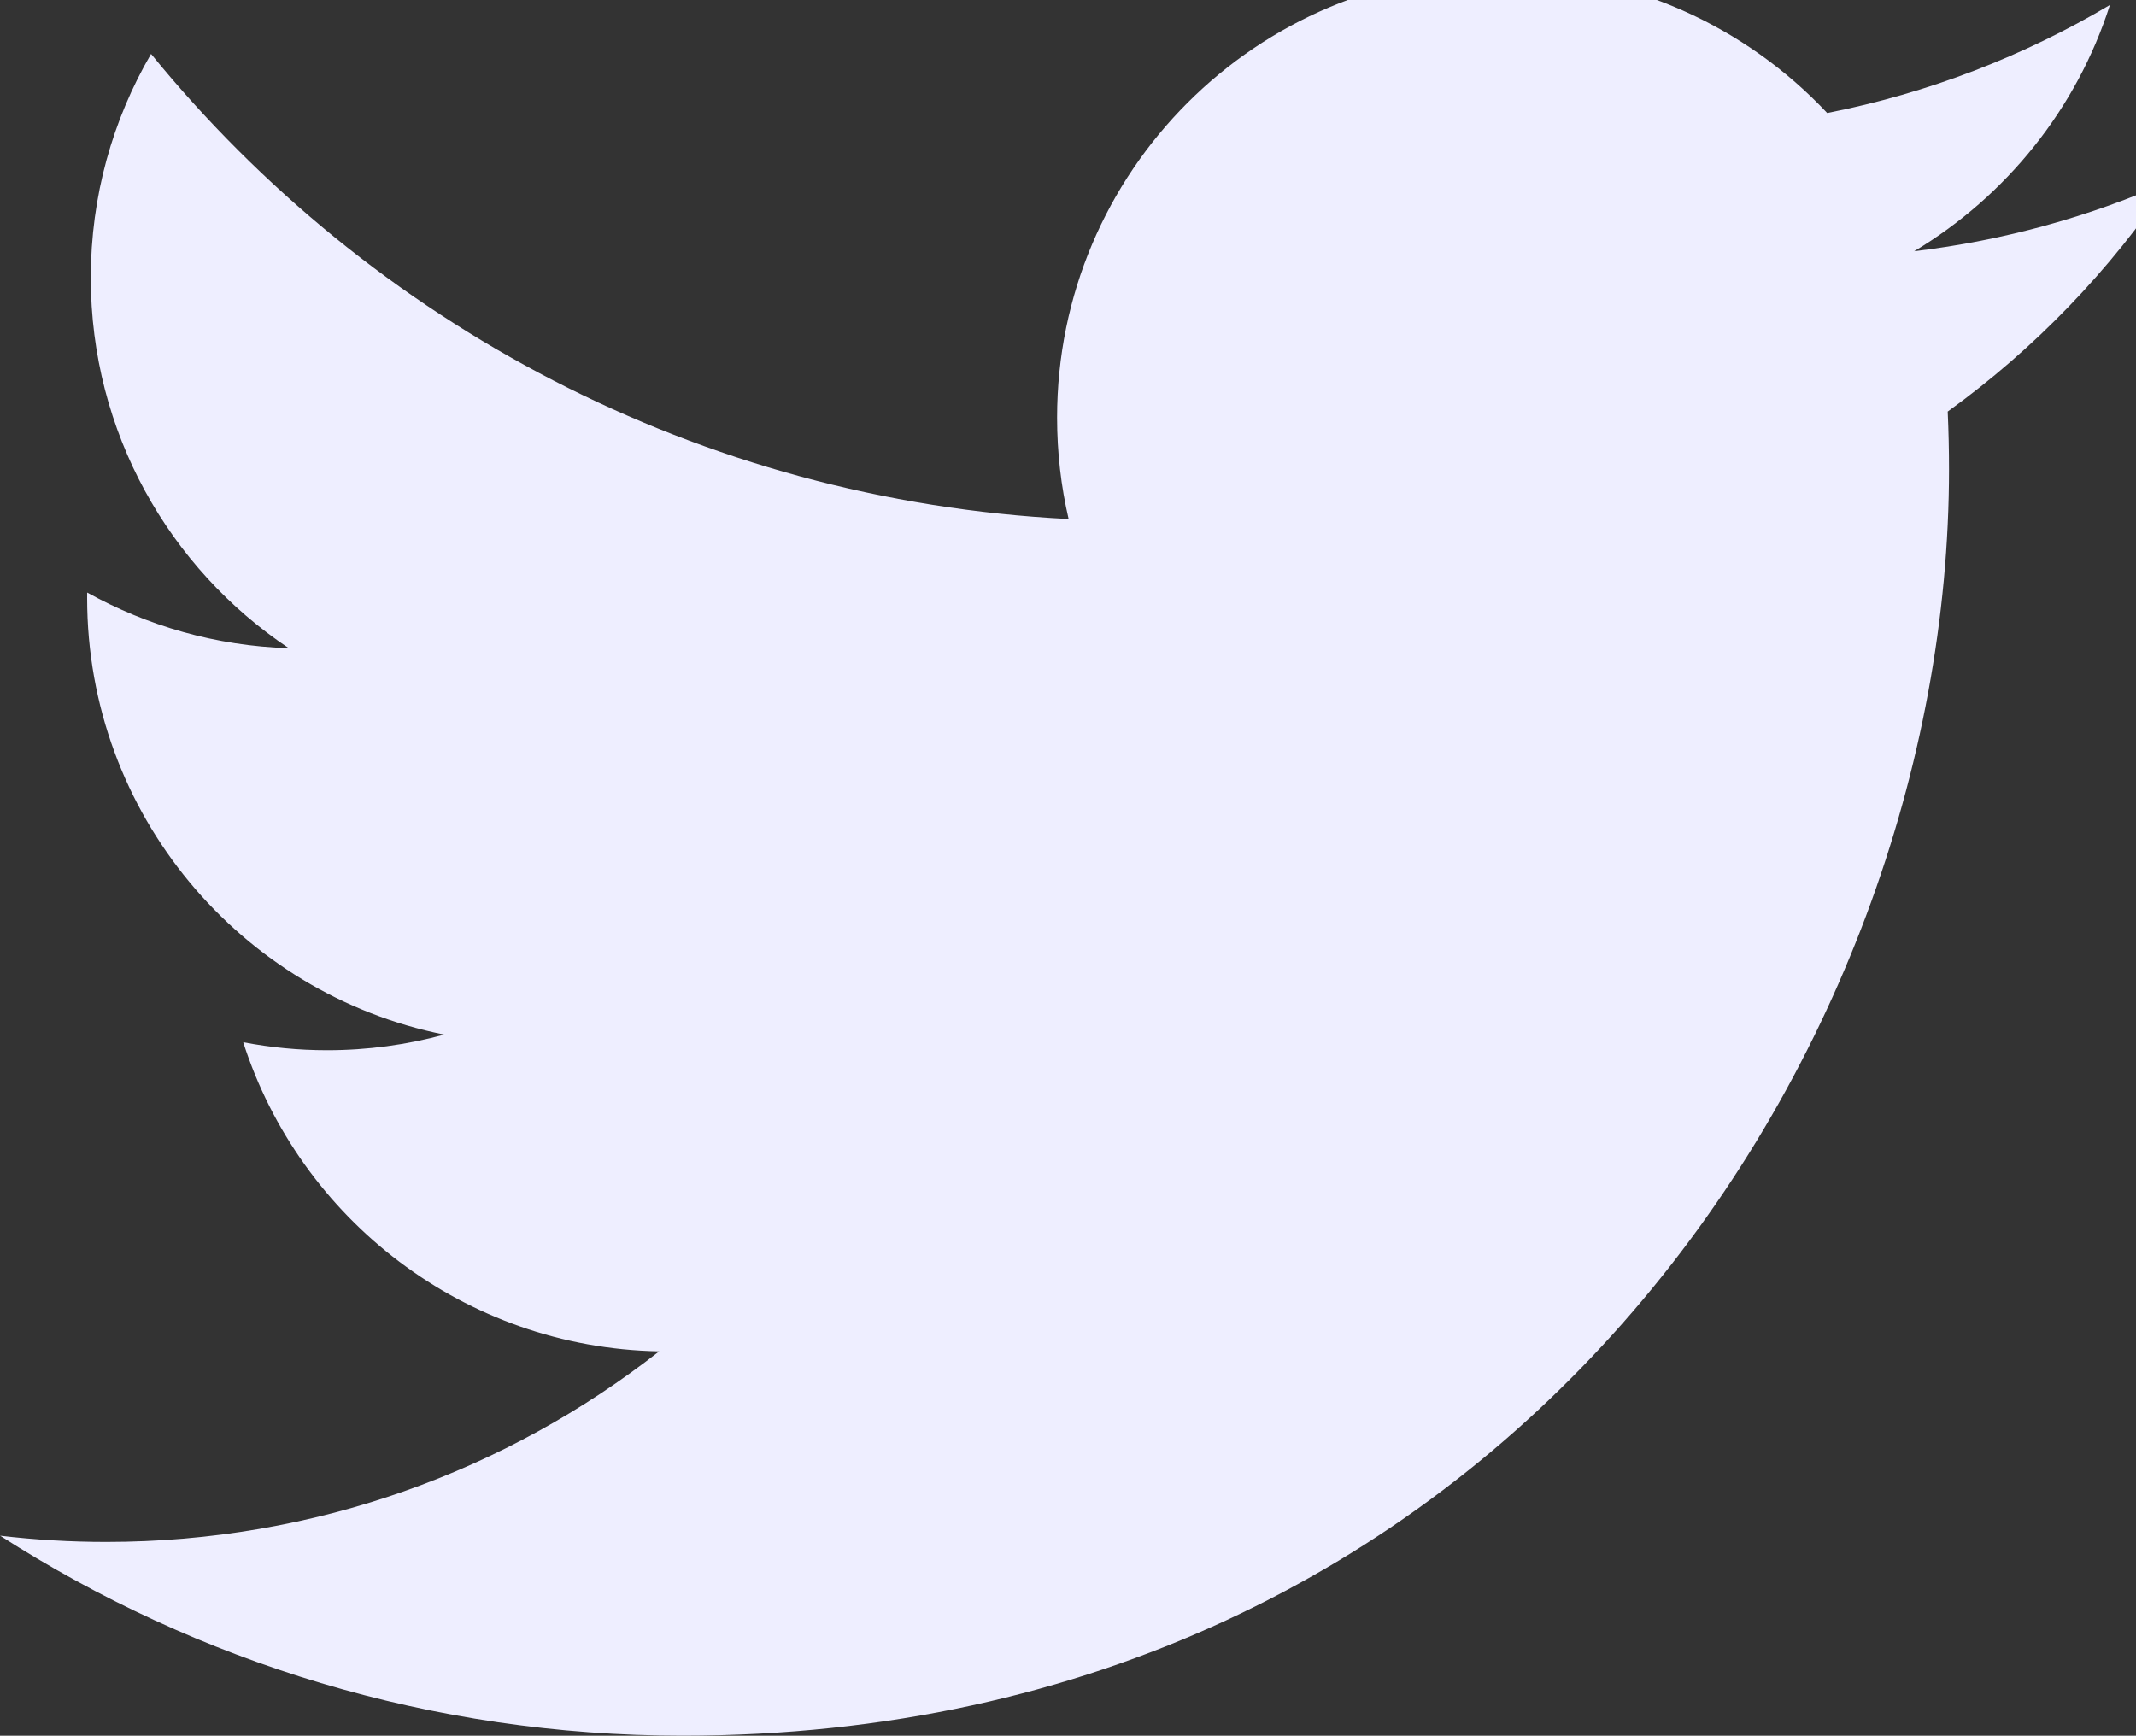 <?xml version="1.0" encoding="UTF-8" standalone="no"?>
<!-- Created with Inkscape (http://www.inkscape.org/) -->
<svg id="svg2" xmlns:rdf="http://www.w3.org/1999/02/22-rdf-syntax-ns#" xmlns="http://www.w3.org/2000/svg" xml:space="preserve" height="12" width="14.766" version="1.1" xmlns:cc="http://creativecommons.org/ns#" xmlns:dc="http://purl.org/dc/elements/1.1/"><rect width="100%" height="100%" fill="#333333" stroke="none"/><g id="g10" transform="matrix(1.25,0,0,-1.25,0,35.415)"><g id="g12" fill="#FFF" transform="matrix(0.006,0,0,0.006,0,18.732)"><path id="path14" fill-rule="nonzero" fill="#EEF" d="m2000,1433c-73.58-32.64-152.67-54.69-235.66-64.61,84.7,50.78,149.77,131.19,180.41,227.01-79.29-47.03-167.1-81.17-260.57-99.57-74.84,79.75-181.48,129.57-299.5,129.57-226.6,0-410.33-183.71-410.33-410.31,0-32.16,3.628-63.48,10.625-93.51-341.02,17.11-643.37,180.47-845.74,428.72-35.324-60.6-55.558-131.09-55.558-206.29,0-142.36,72.437-267.95,182.54-341.53-67.262,2.13-130.54,20.59-185.85,51.32-0.039-1.71-0.039-3.42-0.039-5.16,0-198.8,141.44-364.64,329.14-402.34-34.426-9.375-70.676-14.395-108.1-14.395-26.441,0-52.145,2.578-77.203,7.364,52.3-163,203.84-281.64,383.39-284.94-140.43-110.06-317.35-175.66-509.6-175.66-33.121,0-65.785,1.95-97.883,5.74,181.59-116.42,397.27-184.36,628.99-184.36,754.71,0,1167.4,625.24,1167.4,1167.5,0,17.79-0.41,35.48-1.2,53.08,80.18,57.86,149.74,130.12,204.75,212.41"/></g></g></svg>
